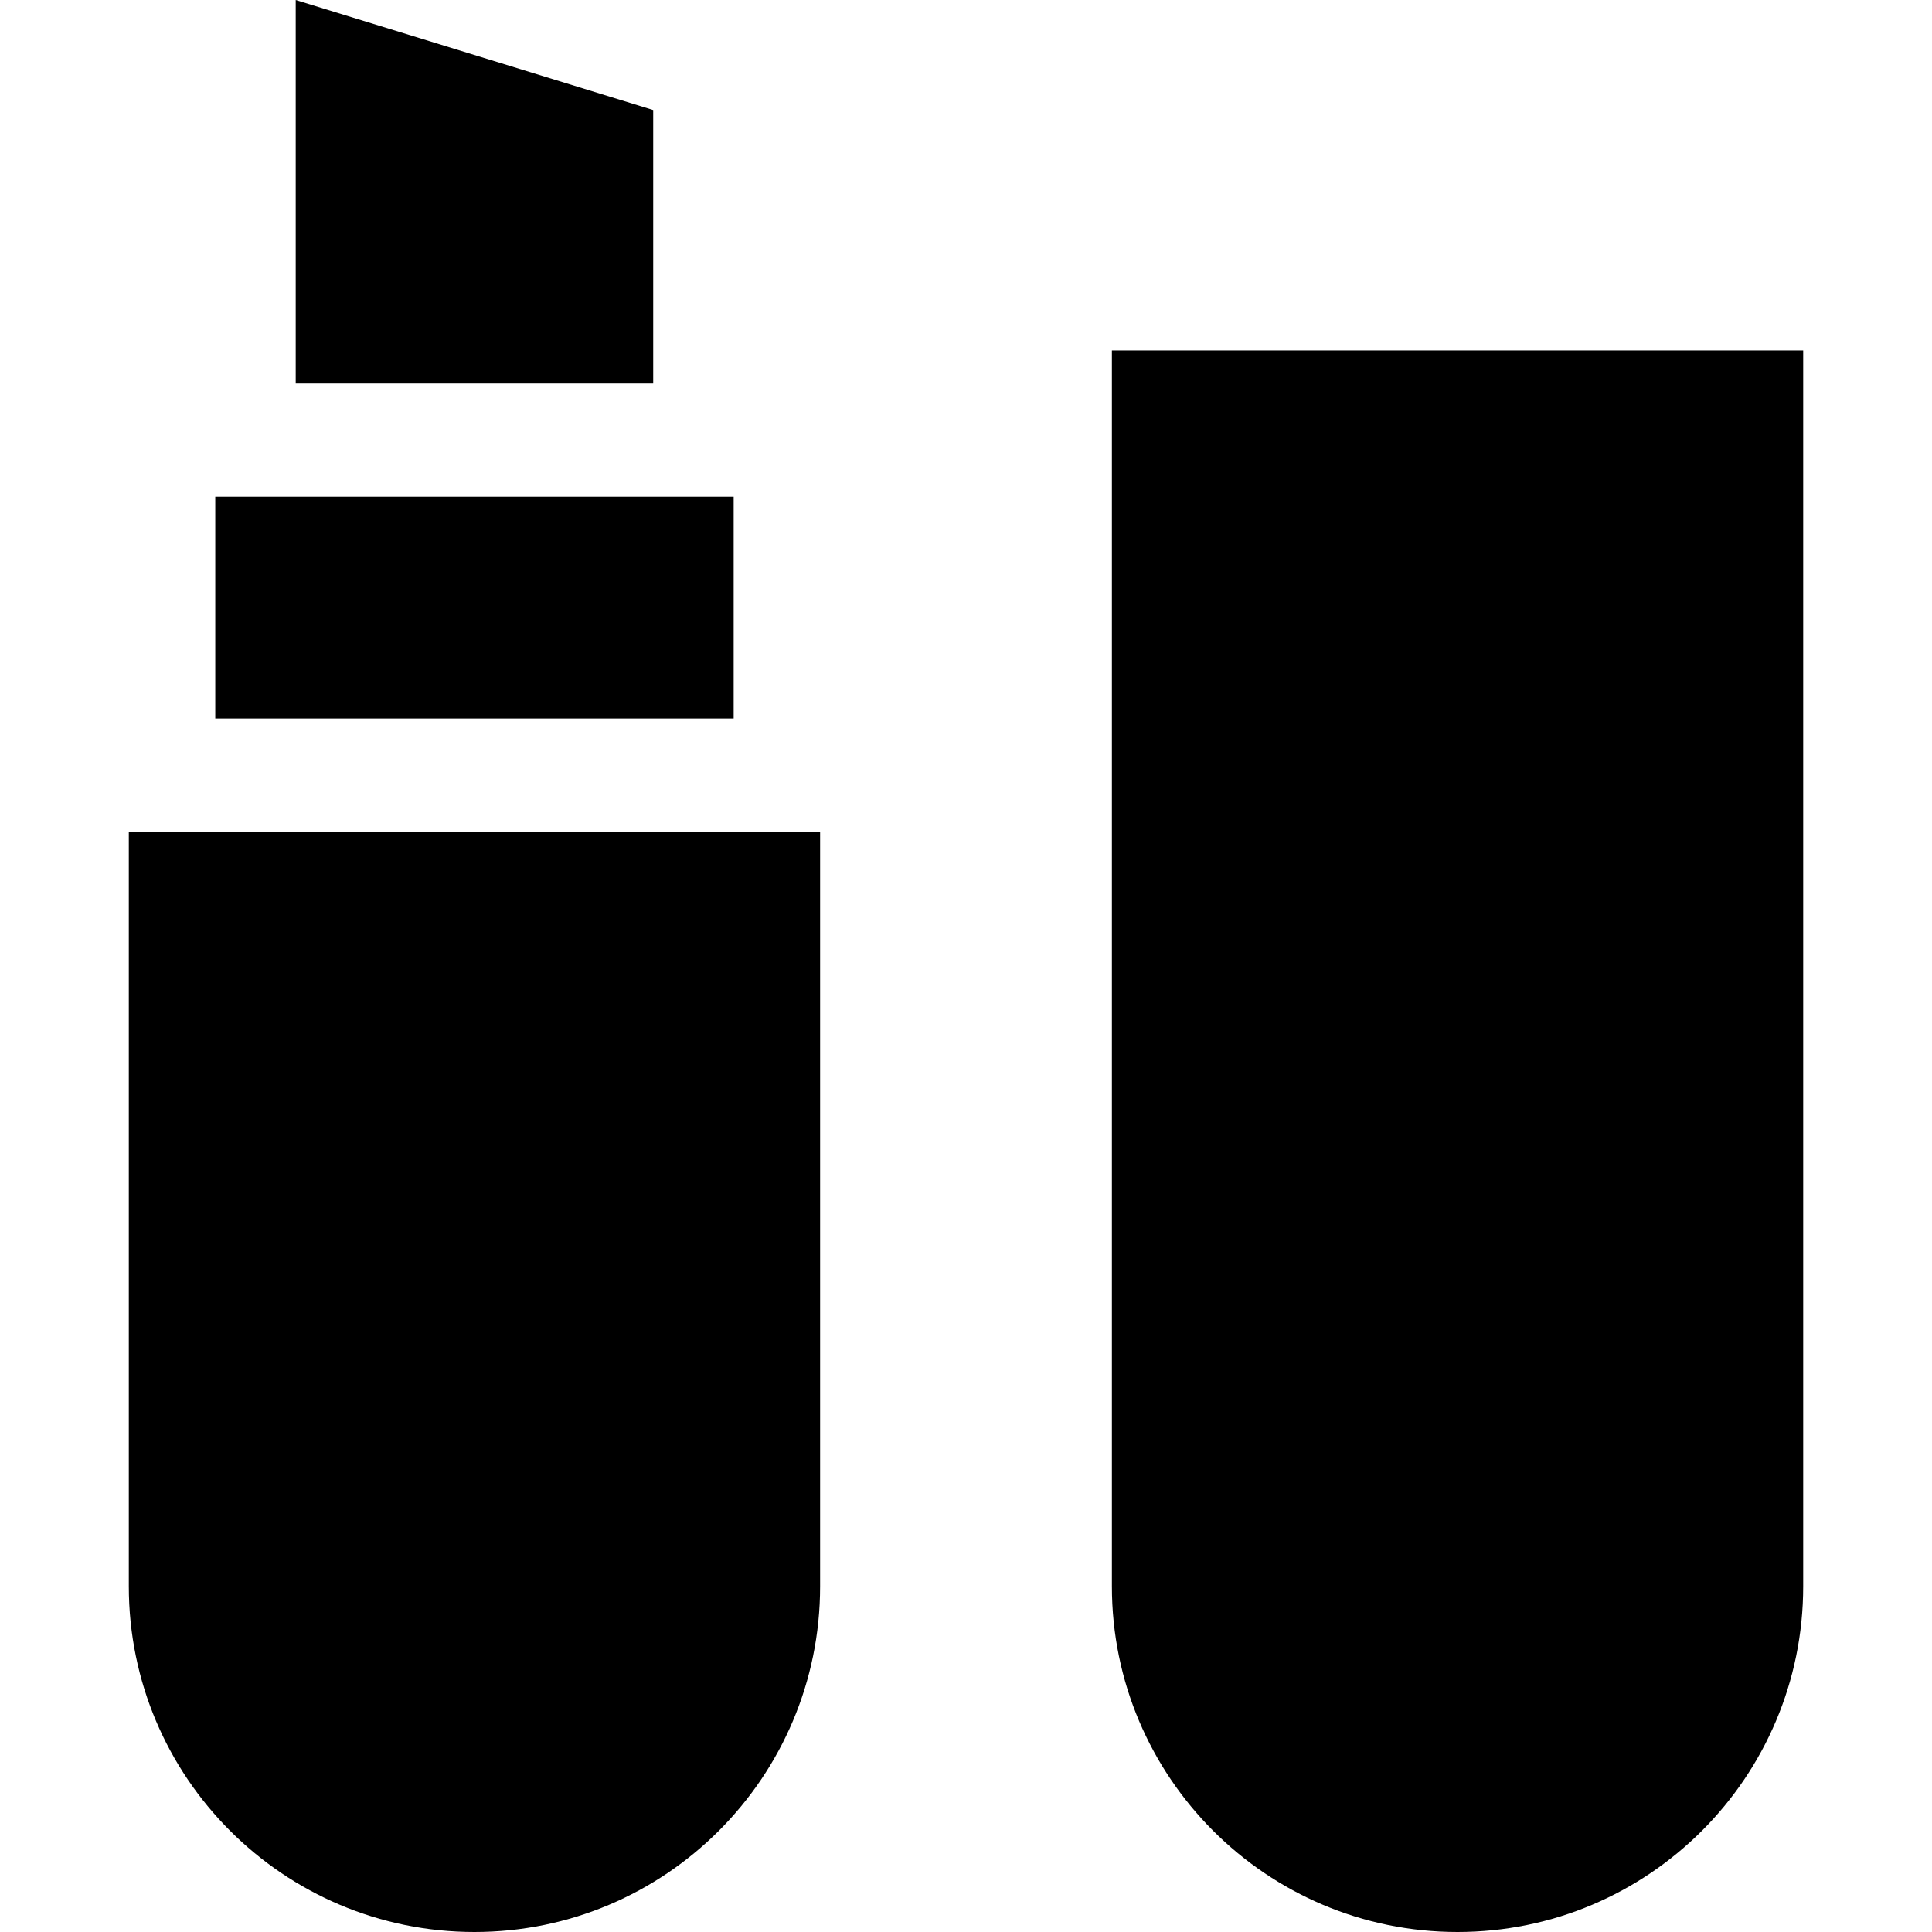 <?xml version="1.0" encoding="iso-8859-1"?>
<!-- Generator: Adobe Illustrator 19.0.0, SVG Export Plug-In . SVG Version: 6.00 Build 0)  -->
<svg xmlns="http://www.w3.org/2000/svg" xmlns:xlink="http://www.w3.org/1999/xlink" version="1.1" id="Layer_1" x="0px" y="0px" viewBox="0 0 512 512" style="enable-background:new 0 0 512 512;" xml:space="preserve">
<g>
	<g>
		<path d="M294.663,92.871V420.4c0,50.589,41.01,91.6,91.6,91.6c50.589,0,91.6-41.01,91.6-91.6V92.871H294.663z"/>
	</g>
</g>
<g>
	<g>
		<rect x="57.049" y="131.63" width="137.38" height="58.756"/>
	</g>
</g>
<g>
	<g>
		<polygon points="78.367,0 78.367,101.627 173.106,101.627 173.106,29.15   "/>
	</g>
</g>
<g>
	<g>
		<path d="M34.137,220.382V420.4c0,50.589,41.01,91.6,91.6,91.6c50.589,0,91.6-41.01,91.6-91.6V220.382H34.137z"/>
	</g>
</g>
<g>
</g>
<g>
</g>
<g>
</g>
<g>
</g>
<g>
</g>
<g>
</g>
<g>
</g>
<g>
</g>
<g>
</g>
<g>
</g>
<g>
</g>
<g>
</g>
<g>
</g>
<g>
</g>
<g>
</g>
</svg>
